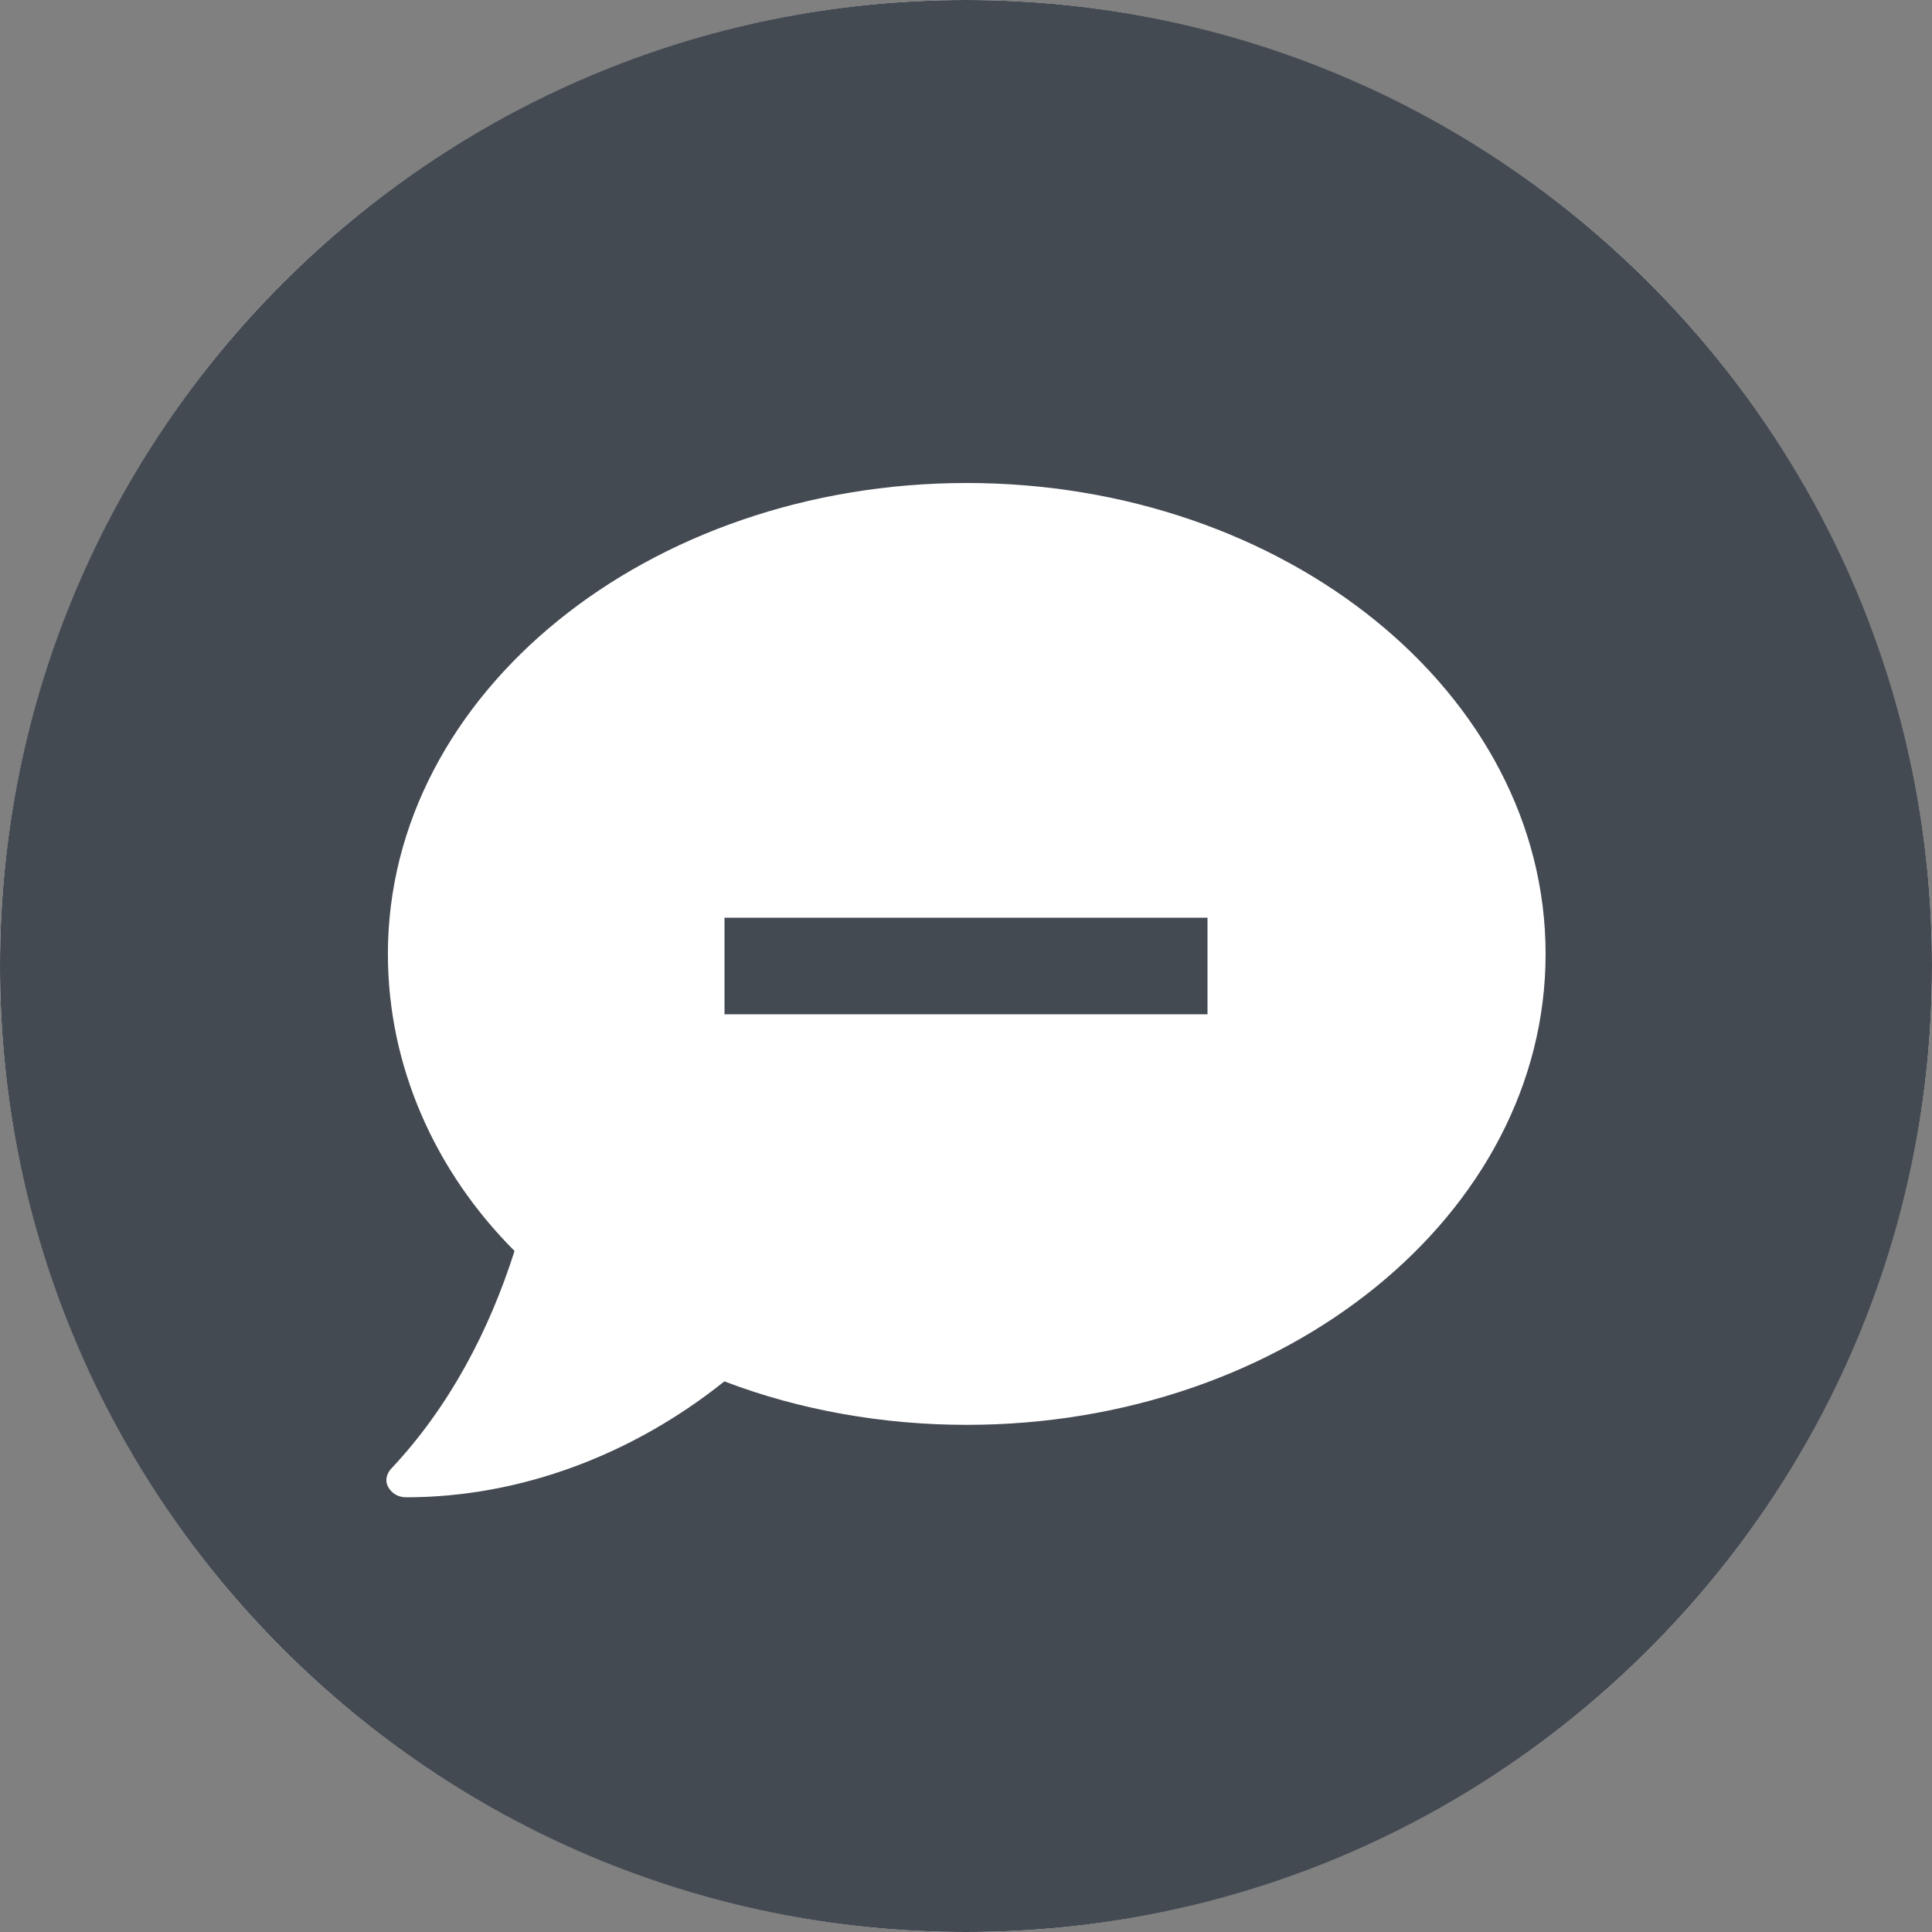<svg viewBox="0 0 40 40" version="1.1" xmlns="http://www.w3.org/2000/svg" xmlns:xlink="http://www.w3.org/1999/xlink">
    <rect x="0" y="0" width="40" height="40" fill="#808080" stroke="none"/>
    <title>Webchat Ignored</title>
    <g stroke="none" stroke-width="1" fill="none" fill-rule="evenodd">
        <g id="cjv-webchat-ignored">
            <circle id="Oval" fill="#FFFFFF" cx="20" cy="20" r="20"/>
            <g fill="#444A52">
                <polygon id="Path" fill-rule="nonzero" points="25 19 15 19 15 21 25 21"/>
                <path d="M40,20 C40,31.046 31.046,40 20,40 C8.954,40 0,31.046 0,20 C0,8.954 8.954,0 20,0 C31.046,0 40,8.954 40,20 Z M32,19.75 C32,25.15 26.607,29.5 20.015,29.5 C18.293,29.5 16.57,29.2 14.997,28.6 C13.124,30.1 10.802,31 8.405,31 C8.256,31 8.106,30.925 8.031,30.775 C7.956,30.625 8.031,30.475 8.106,30.4 C9.304,29.125 10.128,27.55 10.653,25.9 C9.005,24.25 8.031,22.075 8.031,19.75 C8.031,14.35 13.424,10 20.015,10 C26.607,10 32,14.35 32,19.75 Z" id="Shape"/>
            </g>
        </g>
    </g>
</svg>